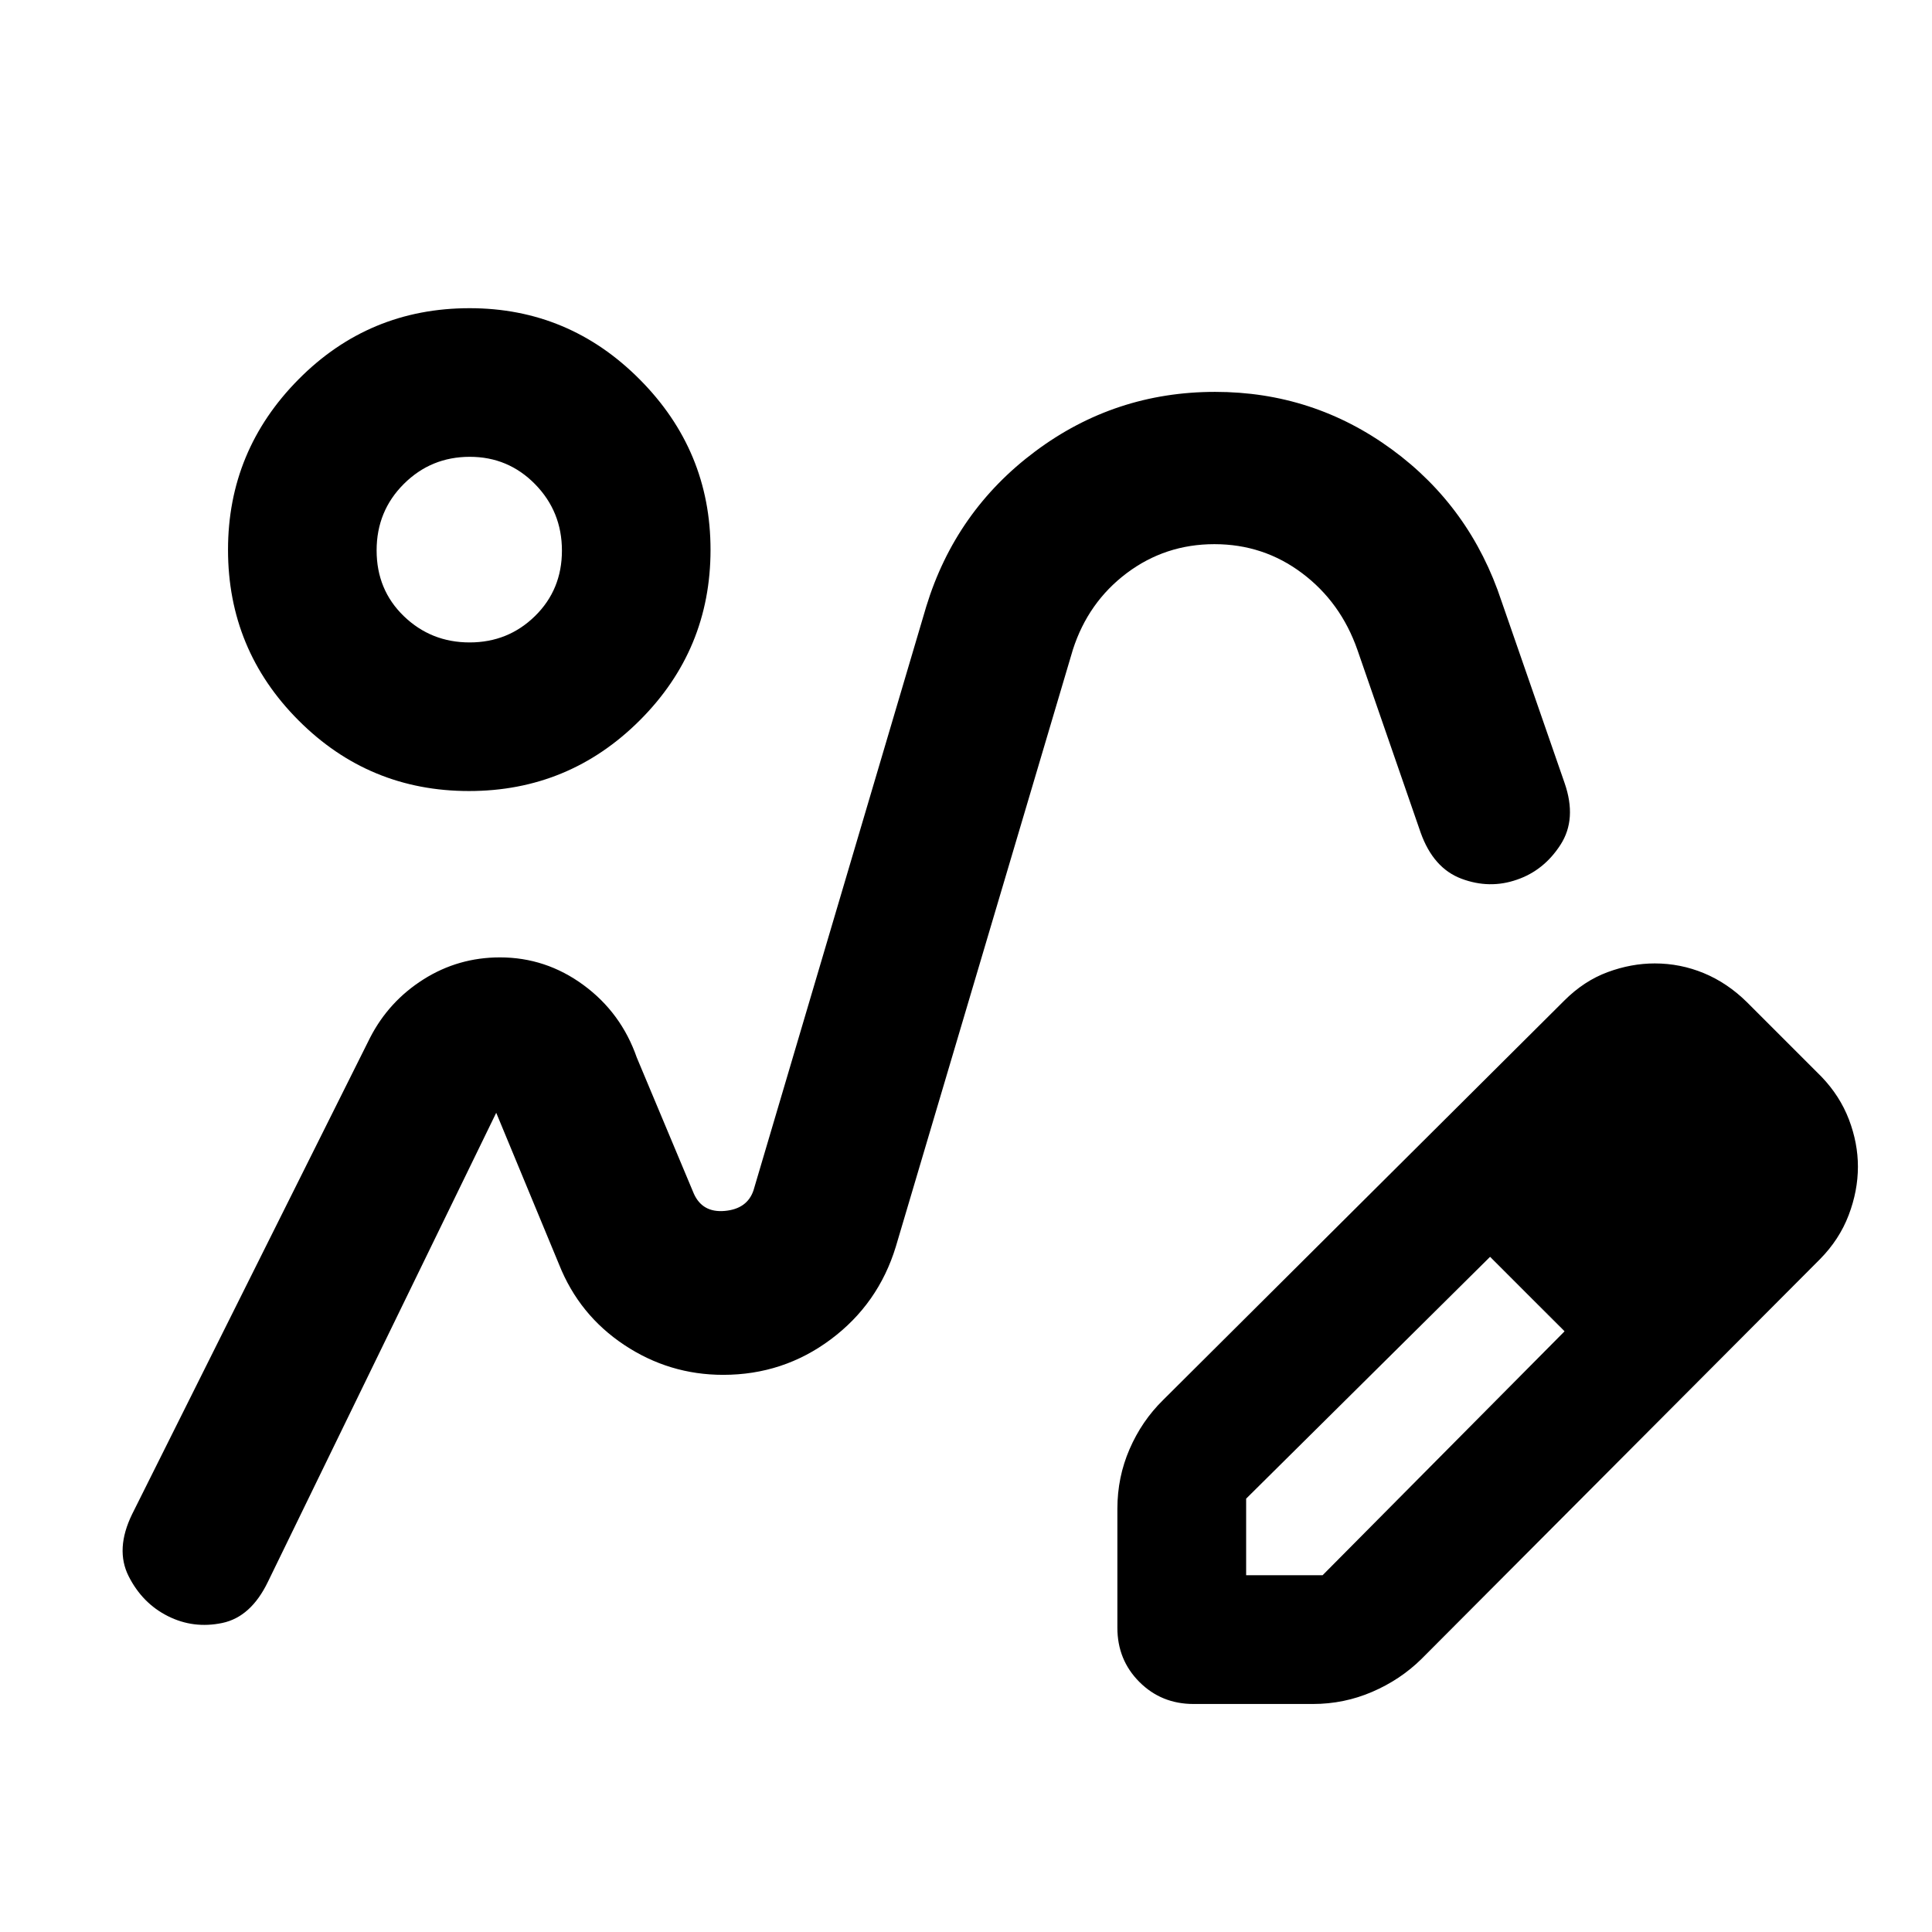 <svg xmlns="http://www.w3.org/2000/svg" height="40" viewBox="0 -960 960 960" width="40"><path d="M359.56-276.85Zm544.73-57.42L706.33-135.68q-10.51 10.35-24.51 16.36-13.99 6.02-29.44 6.02h-59.29q-16 0-26.93-10.94-10.94-10.94-10.94-26.94v-59.13q0-15.68 6.06-29.64 6.05-13.96 16.57-24.31l199.47-198.59q9.76-9.75 21.47-14.09 11.72-4.34 23.43-4.34 12.78 0 24.47 4.86T868.07-462l37 37q9.19 9.58 13.66 21.29 4.46 11.71 4.46 23.43 0 12.03-4.62 24.13t-14.28 21.88Zm-45.09-46.02-37-37 37 37Zm-240 203h38l120.21-121.17-18-19.01-19-18.02L619.2-215.33v38.04Zm140.21-140.2-19-18 37 37-18-19ZM233.03-566.94q-49.68 0-84.7-35.11-35.03-35.11-35.03-84.77 0-49.29 35.02-84.66 35.02-35.38 85.04-35.38 49.31 0 84.5 35.38 35.2 35.37 35.2 84.66 0 49.66-35.17 84.77-35.18 35.11-84.86 35.11Zm.32-73.84q19.14 0 32.51-13.12 13.36-13.12 13.36-32.51t-13.34-33q-13.34-13.6-32.45-13.6-19.23 0-32.76 13.47-13.53 13.48-13.53 33.03 0 19.62 13.53 32.68 13.53 13.05 32.68 13.05Zm-.17-46.04Zm15.24 202.54q22.8 0 41.51 13.74 18.71 13.74 26.48 36.01l28.31 67.55q4.27 9.68 15.43 8.68 11.15-1.01 14.26-10.22l85.84-290.11q14.56-47.52 54.14-77.08 39.58-29.57 89.4-29.57 48.74 0 87.79 28.57 39.06 28.58 54.54 75.51l31.31 90.25q6.22 17.9-2.01 30.68-8.24 12.79-21.68 17.38-13.6 4.75-27.57-.49t-20.27-22.94l-31.41-90.77q-8.27-23.65-27.46-38.08-19.19-14.44-43.61-14.44-24.41 0-43.56 14.4-19.14 14.41-26.74 37.97l-88 296.73q-8.68 28.39-32.29 46.02-23.61 17.64-53.49 17.64-26.8 0-49.17-14.87t-32.34-39.9l-31.26-75.45-113.44 233.06q-8.43 17.48-22.71 20.46-14.29 2.98-27-3.41-12.7-6.38-19.49-19.81-6.79-13.43 1.75-30.91l118.2-236.67q9.3-18.1 26.57-29.02 17.27-10.91 37.97-10.91Z"/></svg>